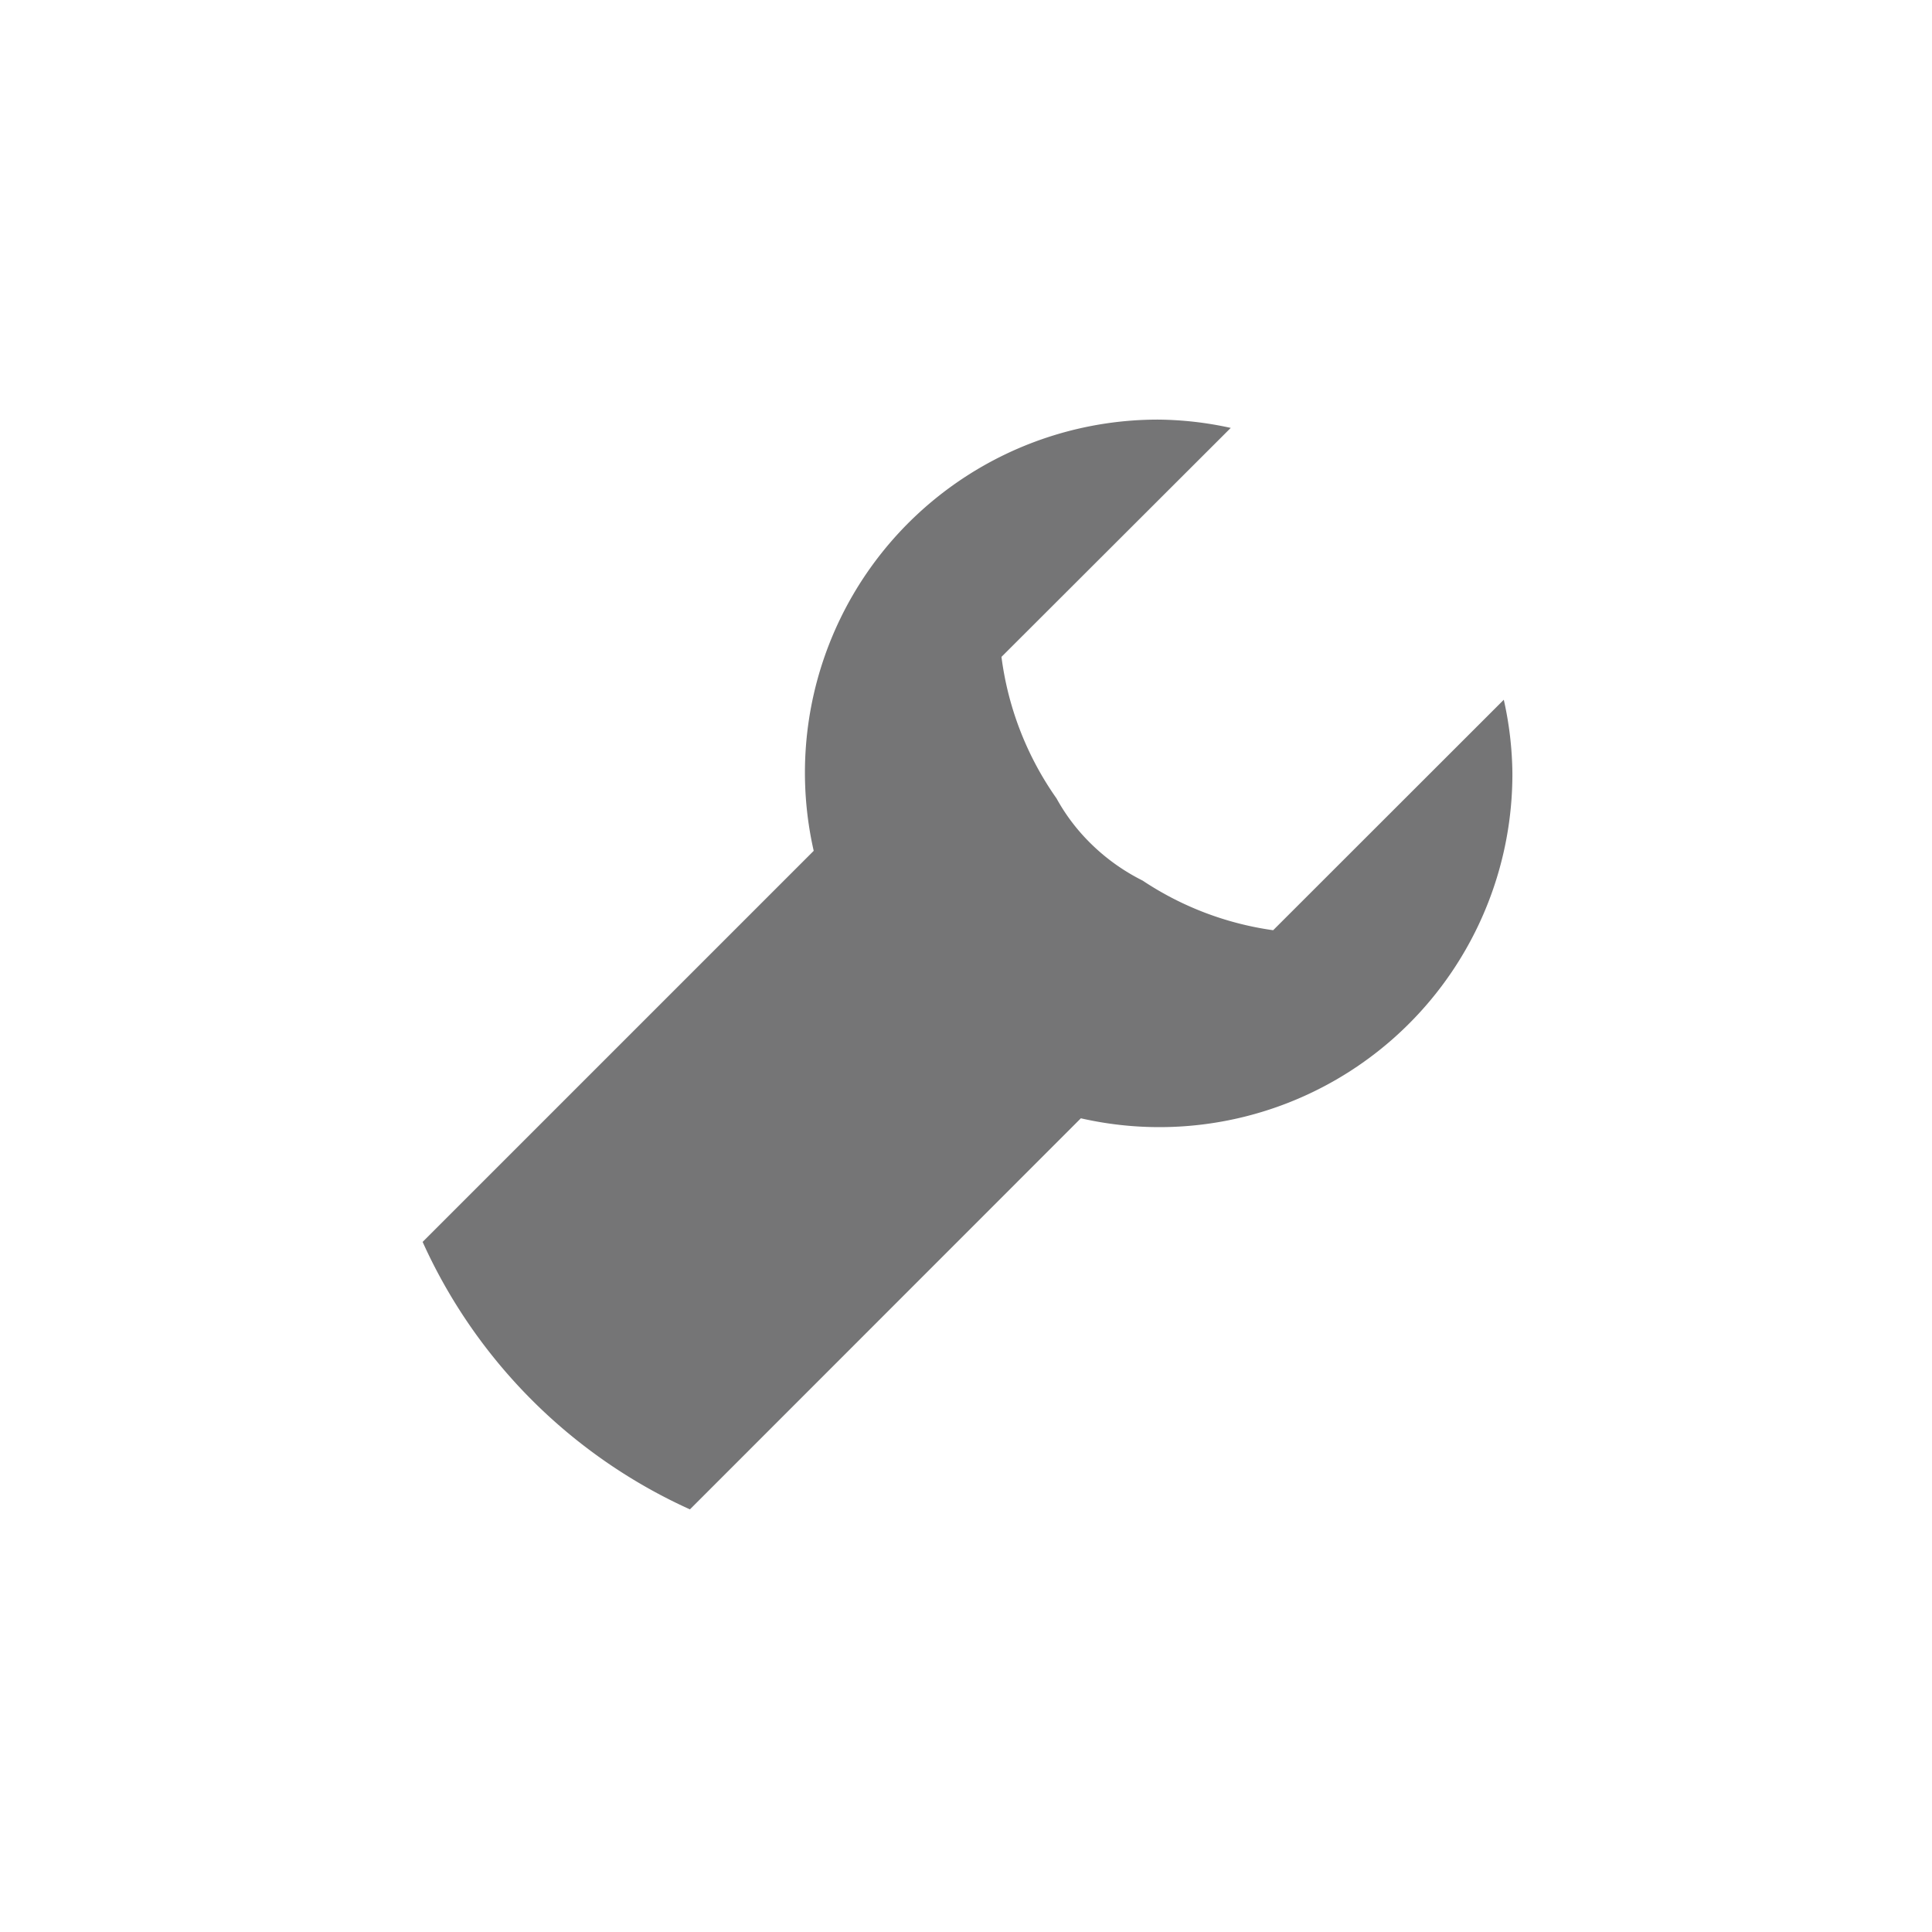 <svg xmlns="http://www.w3.org/2000/svg" viewBox="0 0 128 128"><defs><style>.a{fill:none;}.b{fill:#757576;}</style></defs><title>spares</title><rect class="a" width="128" height="128"/><path class="b" d="M99.63,46.36L84.35,61.63a20.8,20.8,0,0,1-8.65-3.29,13.46,13.46,0,0,1-3.51-2.53A12.85,12.85,0,0,1,70,52.9a20.91,20.91,0,0,1-3.65-9.38L81.54,28.35a23.16,23.16,0,0,0-4.77-.55A23.39,23.39,0,0,0,53.91,56.37L28,82.28A35.46,35.46,0,0,0,45.71,100L71.61,74.09a23.39,23.39,0,0,0,28.59-22.85A23.16,23.16,0,0,0,99.63,46.36Z"/></svg>